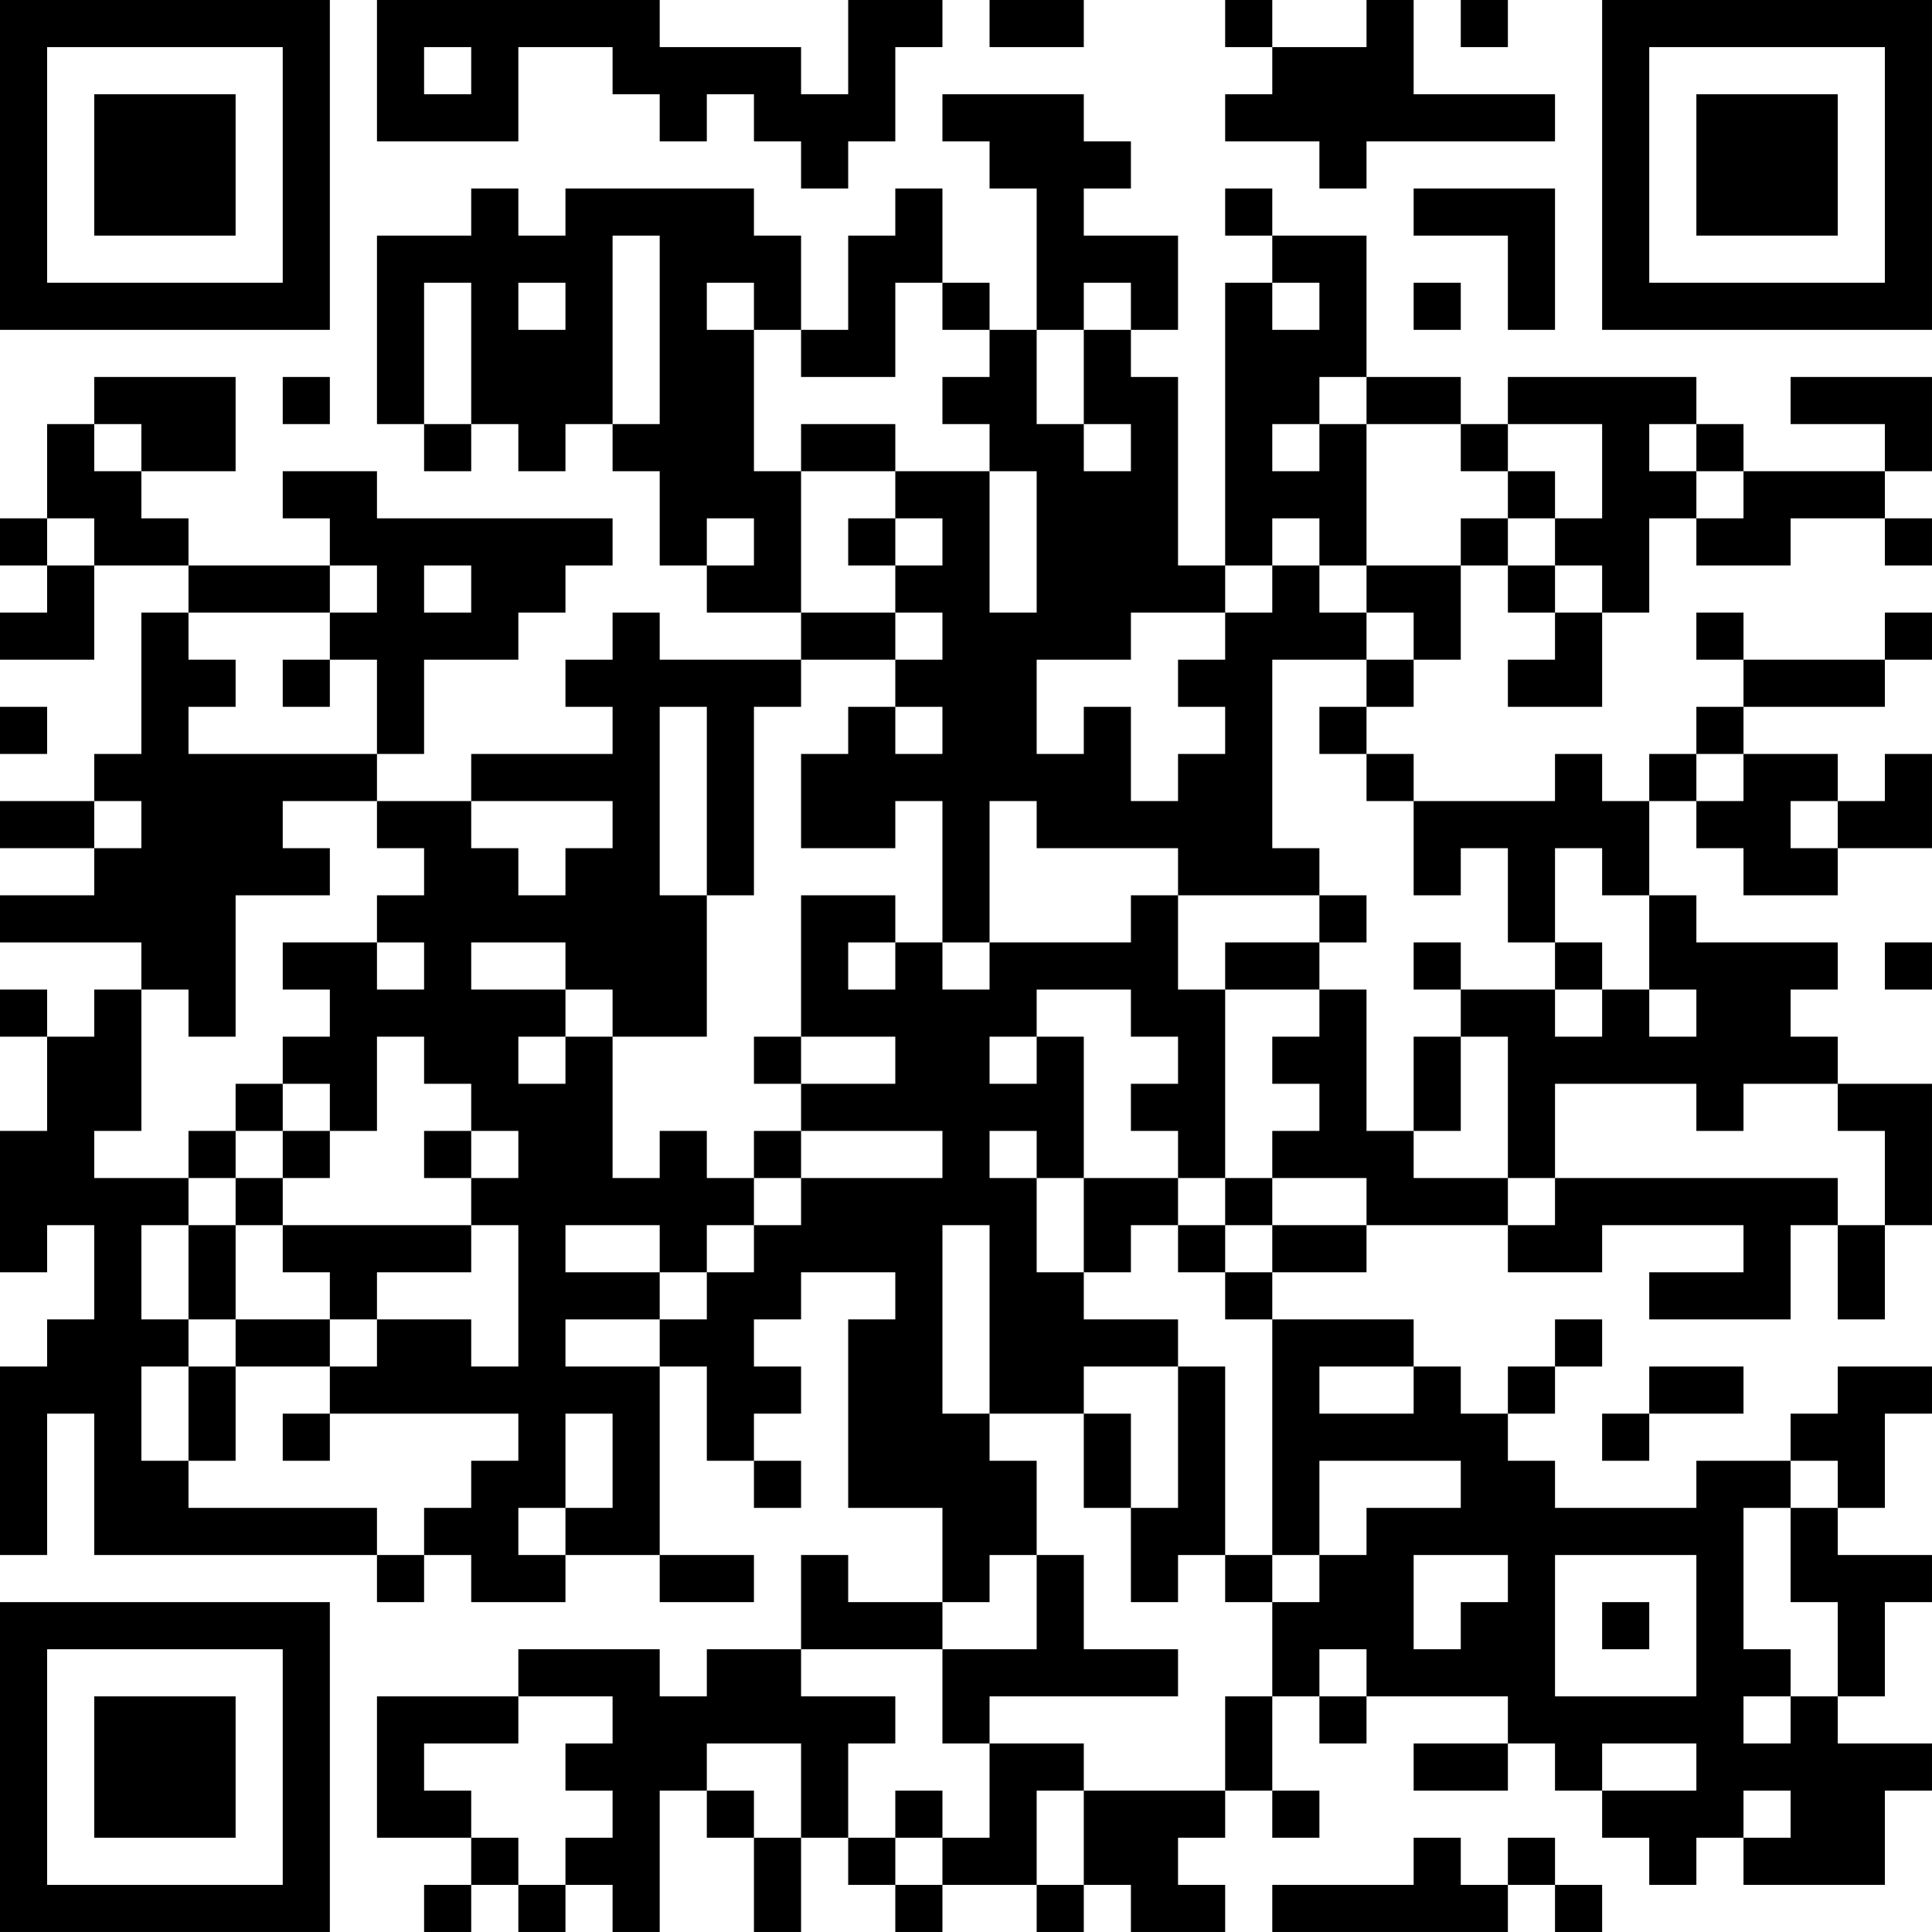 <?xml version="1.0" encoding="UTF-8"?>
<svg xmlns="http://www.w3.org/2000/svg" version="1.1" width="200" height="200" viewBox="0 0 200 200"><rect x="0" y="0" width="200" height="200" fill="#ffffff"/><g transform="scale(4.878)"><g transform="translate(0,0)"><path fill-rule="evenodd" d="M8 0L8 3L11 3L11 1L13 1L13 2L14 2L14 3L15 3L15 2L16 2L16 3L17 3L17 4L18 4L18 3L19 3L19 1L20 1L20 0L18 0L18 2L17 2L17 1L14 1L14 0ZM21 0L21 1L23 1L23 0ZM26 0L26 1L27 1L27 2L26 2L26 3L28 3L28 4L29 4L29 3L33 3L33 2L30 2L30 0L29 0L29 1L27 1L27 0ZM31 0L31 1L32 1L32 0ZM9 1L9 2L10 2L10 1ZM20 2L20 3L21 3L21 4L22 4L22 7L21 7L21 6L20 6L20 4L19 4L19 5L18 5L18 7L17 7L17 5L16 5L16 4L12 4L12 5L11 5L11 4L10 4L10 5L8 5L8 9L9 9L9 10L10 10L10 9L11 9L11 10L12 10L12 9L13 9L13 10L14 10L14 12L15 12L15 13L17 13L17 14L14 14L14 13L13 13L13 14L12 14L12 15L13 15L13 16L10 16L10 17L8 17L8 16L9 16L9 14L11 14L11 13L12 13L12 12L13 12L13 11L8 11L8 10L6 10L6 11L7 11L7 12L4 12L4 11L3 11L3 10L5 10L5 8L2 8L2 9L1 9L1 11L0 11L0 12L1 12L1 13L0 13L0 14L2 14L2 12L4 12L4 13L3 13L3 16L2 16L2 17L0 17L0 18L2 18L2 19L0 19L0 20L3 20L3 21L2 21L2 22L1 22L1 21L0 21L0 22L1 22L1 24L0 24L0 27L1 27L1 26L2 26L2 28L1 28L1 29L0 29L0 33L1 33L1 30L2 30L2 33L8 33L8 34L9 34L9 33L10 33L10 34L12 34L12 33L14 33L14 34L16 34L16 33L14 33L14 29L15 29L15 31L16 31L16 32L17 32L17 31L16 31L16 30L17 30L17 29L16 29L16 28L17 28L17 27L19 27L19 28L18 28L18 32L20 32L20 34L18 34L18 33L17 33L17 35L15 35L15 36L14 36L14 35L11 35L11 36L8 36L8 39L10 39L10 40L9 40L9 41L10 41L10 40L11 40L11 41L12 41L12 40L13 40L13 41L14 41L14 38L15 38L15 39L16 39L16 41L17 41L17 39L18 39L18 40L19 40L19 41L20 41L20 40L22 40L22 41L23 41L23 40L24 40L24 41L26 41L26 40L25 40L25 39L26 39L26 38L27 38L27 39L28 39L28 38L27 38L27 36L28 36L28 37L29 37L29 36L32 36L32 37L30 37L30 38L32 38L32 37L33 37L33 38L34 38L34 39L35 39L35 40L36 40L36 39L37 39L37 40L40 40L40 38L41 38L41 37L39 37L39 36L40 36L40 34L41 34L41 33L39 33L39 32L40 32L40 30L41 30L41 29L39 29L39 30L38 30L38 31L36 31L36 32L33 32L33 31L32 31L32 30L33 30L33 29L34 29L34 28L33 28L33 29L32 29L32 30L31 30L31 29L30 29L30 28L27 28L27 27L29 27L29 26L32 26L32 27L34 27L34 26L37 26L37 27L35 27L35 28L38 28L38 26L39 26L39 28L40 28L40 26L41 26L41 23L39 23L39 22L38 22L38 21L39 21L39 20L36 20L36 19L35 19L35 17L36 17L36 18L37 18L37 19L39 19L39 18L41 18L41 16L40 16L40 17L39 17L39 16L37 16L37 15L40 15L40 14L41 14L41 13L40 13L40 14L37 14L37 13L36 13L36 14L37 14L37 15L36 15L36 16L35 16L35 17L34 17L34 16L33 16L33 17L30 17L30 16L29 16L29 15L30 15L30 14L31 14L31 12L32 12L32 13L33 13L33 14L32 14L32 15L34 15L34 13L35 13L35 11L36 11L36 12L38 12L38 11L40 11L40 12L41 12L41 11L40 11L40 10L41 10L41 8L38 8L38 9L40 9L40 10L37 10L37 9L36 9L36 8L32 8L32 9L31 9L31 8L29 8L29 5L27 5L27 4L26 4L26 5L27 5L27 6L26 6L26 12L25 12L25 8L24 8L24 7L25 7L25 5L23 5L23 4L24 4L24 3L23 3L23 2ZM30 4L30 5L32 5L32 7L33 7L33 4ZM13 5L13 9L14 9L14 5ZM9 6L9 9L10 9L10 6ZM11 6L11 7L12 7L12 6ZM15 6L15 7L16 7L16 10L17 10L17 13L19 13L19 14L17 14L17 15L16 15L16 19L15 19L15 15L14 15L14 19L15 19L15 22L13 22L13 21L12 21L12 20L10 20L10 21L12 21L12 22L11 22L11 23L12 23L12 22L13 22L13 25L14 25L14 24L15 24L15 25L16 25L16 26L15 26L15 27L14 27L14 26L12 26L12 27L14 27L14 28L12 28L12 29L14 29L14 28L15 28L15 27L16 27L16 26L17 26L17 25L20 25L20 24L17 24L17 23L19 23L19 22L17 22L17 19L19 19L19 20L18 20L18 21L19 21L19 20L20 20L20 21L21 21L21 20L24 20L24 19L25 19L25 21L26 21L26 25L25 25L25 24L24 24L24 23L25 23L25 22L24 22L24 21L22 21L22 22L21 22L21 23L22 23L22 22L23 22L23 25L22 25L22 24L21 24L21 25L22 25L22 27L23 27L23 28L25 28L25 29L23 29L23 30L21 30L21 26L20 26L20 30L21 30L21 31L22 31L22 33L21 33L21 34L20 34L20 35L17 35L17 36L19 36L19 37L18 37L18 39L19 39L19 40L20 40L20 39L21 39L21 37L23 37L23 38L22 38L22 40L23 40L23 38L26 38L26 36L27 36L27 34L28 34L28 33L29 33L29 32L31 32L31 31L28 31L28 33L27 33L27 28L26 28L26 27L27 27L27 26L29 26L29 25L27 25L27 24L28 24L28 23L27 23L27 22L28 22L28 21L29 21L29 24L30 24L30 25L32 25L32 26L33 26L33 25L39 25L39 26L40 26L40 24L39 24L39 23L37 23L37 24L36 24L36 23L33 23L33 25L32 25L32 22L31 22L31 21L33 21L33 22L34 22L34 21L35 21L35 22L36 22L36 21L35 21L35 19L34 19L34 18L33 18L33 20L32 20L32 18L31 18L31 19L30 19L30 17L29 17L29 16L28 16L28 15L29 15L29 14L30 14L30 13L29 13L29 12L31 12L31 11L32 11L32 12L33 12L33 13L34 13L34 12L33 12L33 11L34 11L34 9L32 9L32 10L31 10L31 9L29 9L29 8L28 8L28 9L27 9L27 10L28 10L28 9L29 9L29 12L28 12L28 11L27 11L27 12L26 12L26 13L24 13L24 14L22 14L22 16L23 16L23 15L24 15L24 17L25 17L25 16L26 16L26 15L25 15L25 14L26 14L26 13L27 13L27 12L28 12L28 13L29 13L29 14L27 14L27 18L28 18L28 19L25 19L25 18L22 18L22 17L21 17L21 20L20 20L20 17L19 17L19 18L17 18L17 16L18 16L18 15L19 15L19 16L20 16L20 15L19 15L19 14L20 14L20 13L19 13L19 12L20 12L20 11L19 11L19 10L21 10L21 13L22 13L22 10L21 10L21 9L20 9L20 8L21 8L21 7L20 7L20 6L19 6L19 8L17 8L17 7L16 7L16 6ZM23 6L23 7L22 7L22 9L23 9L23 10L24 10L24 9L23 9L23 7L24 7L24 6ZM27 6L27 7L28 7L28 6ZM30 6L30 7L31 7L31 6ZM6 8L6 9L7 9L7 8ZM2 9L2 10L3 10L3 9ZM17 9L17 10L19 10L19 9ZM35 9L35 10L36 10L36 11L37 11L37 10L36 10L36 9ZM32 10L32 11L33 11L33 10ZM1 11L1 12L2 12L2 11ZM15 11L15 12L16 12L16 11ZM18 11L18 12L19 12L19 11ZM7 12L7 13L4 13L4 14L5 14L5 15L4 15L4 16L8 16L8 14L7 14L7 13L8 13L8 12ZM9 12L9 13L10 13L10 12ZM6 14L6 15L7 15L7 14ZM0 15L0 16L1 16L1 15ZM36 16L36 17L37 17L37 16ZM2 17L2 18L3 18L3 17ZM6 17L6 18L7 18L7 19L5 19L5 22L4 22L4 21L3 21L3 24L2 24L2 25L4 25L4 26L3 26L3 28L4 28L4 29L3 29L3 31L4 31L4 32L8 32L8 33L9 33L9 32L10 32L10 31L11 31L11 30L7 30L7 29L8 29L8 28L10 28L10 29L11 29L11 26L10 26L10 25L11 25L11 24L10 24L10 23L9 23L9 22L8 22L8 24L7 24L7 23L6 23L6 22L7 22L7 21L6 21L6 20L8 20L8 21L9 21L9 20L8 20L8 19L9 19L9 18L8 18L8 17ZM10 17L10 18L11 18L11 19L12 19L12 18L13 18L13 17ZM38 17L38 18L39 18L39 17ZM28 19L28 20L26 20L26 21L28 21L28 20L29 20L29 19ZM30 20L30 21L31 21L31 20ZM33 20L33 21L34 21L34 20ZM40 20L40 21L41 21L41 20ZM16 22L16 23L17 23L17 22ZM30 22L30 24L31 24L31 22ZM5 23L5 24L4 24L4 25L5 25L5 26L4 26L4 28L5 28L5 29L4 29L4 31L5 31L5 29L7 29L7 28L8 28L8 27L10 27L10 26L6 26L6 25L7 25L7 24L6 24L6 23ZM5 24L5 25L6 25L6 24ZM9 24L9 25L10 25L10 24ZM16 24L16 25L17 25L17 24ZM23 25L23 27L24 27L24 26L25 26L25 27L26 27L26 26L27 26L27 25L26 25L26 26L25 26L25 25ZM5 26L5 28L7 28L7 27L6 27L6 26ZM25 29L25 32L24 32L24 30L23 30L23 32L24 32L24 34L25 34L25 33L26 33L26 34L27 34L27 33L26 33L26 29ZM28 29L28 30L30 30L30 29ZM35 29L35 30L34 30L34 31L35 31L35 30L37 30L37 29ZM6 30L6 31L7 31L7 30ZM12 30L12 32L11 32L11 33L12 33L12 32L13 32L13 30ZM38 31L38 32L37 32L37 35L38 35L38 36L37 36L37 37L38 37L38 36L39 36L39 34L38 34L38 32L39 32L39 31ZM22 33L22 35L20 35L20 37L21 37L21 36L25 36L25 35L23 35L23 33ZM30 33L30 35L31 35L31 34L32 34L32 33ZM33 33L33 36L36 36L36 33ZM34 34L34 35L35 35L35 34ZM28 35L28 36L29 36L29 35ZM11 36L11 37L9 37L9 38L10 38L10 39L11 39L11 40L12 40L12 39L13 39L13 38L12 38L12 37L13 37L13 36ZM15 37L15 38L16 38L16 39L17 39L17 37ZM34 37L34 38L36 38L36 37ZM19 38L19 39L20 39L20 38ZM37 38L37 39L38 39L38 38ZM30 39L30 40L27 40L27 41L32 41L32 40L33 40L33 41L34 41L34 40L33 40L33 39L32 39L32 40L31 40L31 39ZM0 0L0 7L7 7L7 0ZM1 1L1 6L6 6L6 1ZM2 2L2 5L5 5L5 2ZM34 0L34 7L41 7L41 0ZM35 1L35 6L40 6L40 1ZM36 2L36 5L39 5L39 2ZM0 34L0 41L7 41L7 34ZM1 35L1 40L6 40L6 35ZM2 36L2 39L5 39L5 36Z" fill="#000000"/></g></g></svg>
